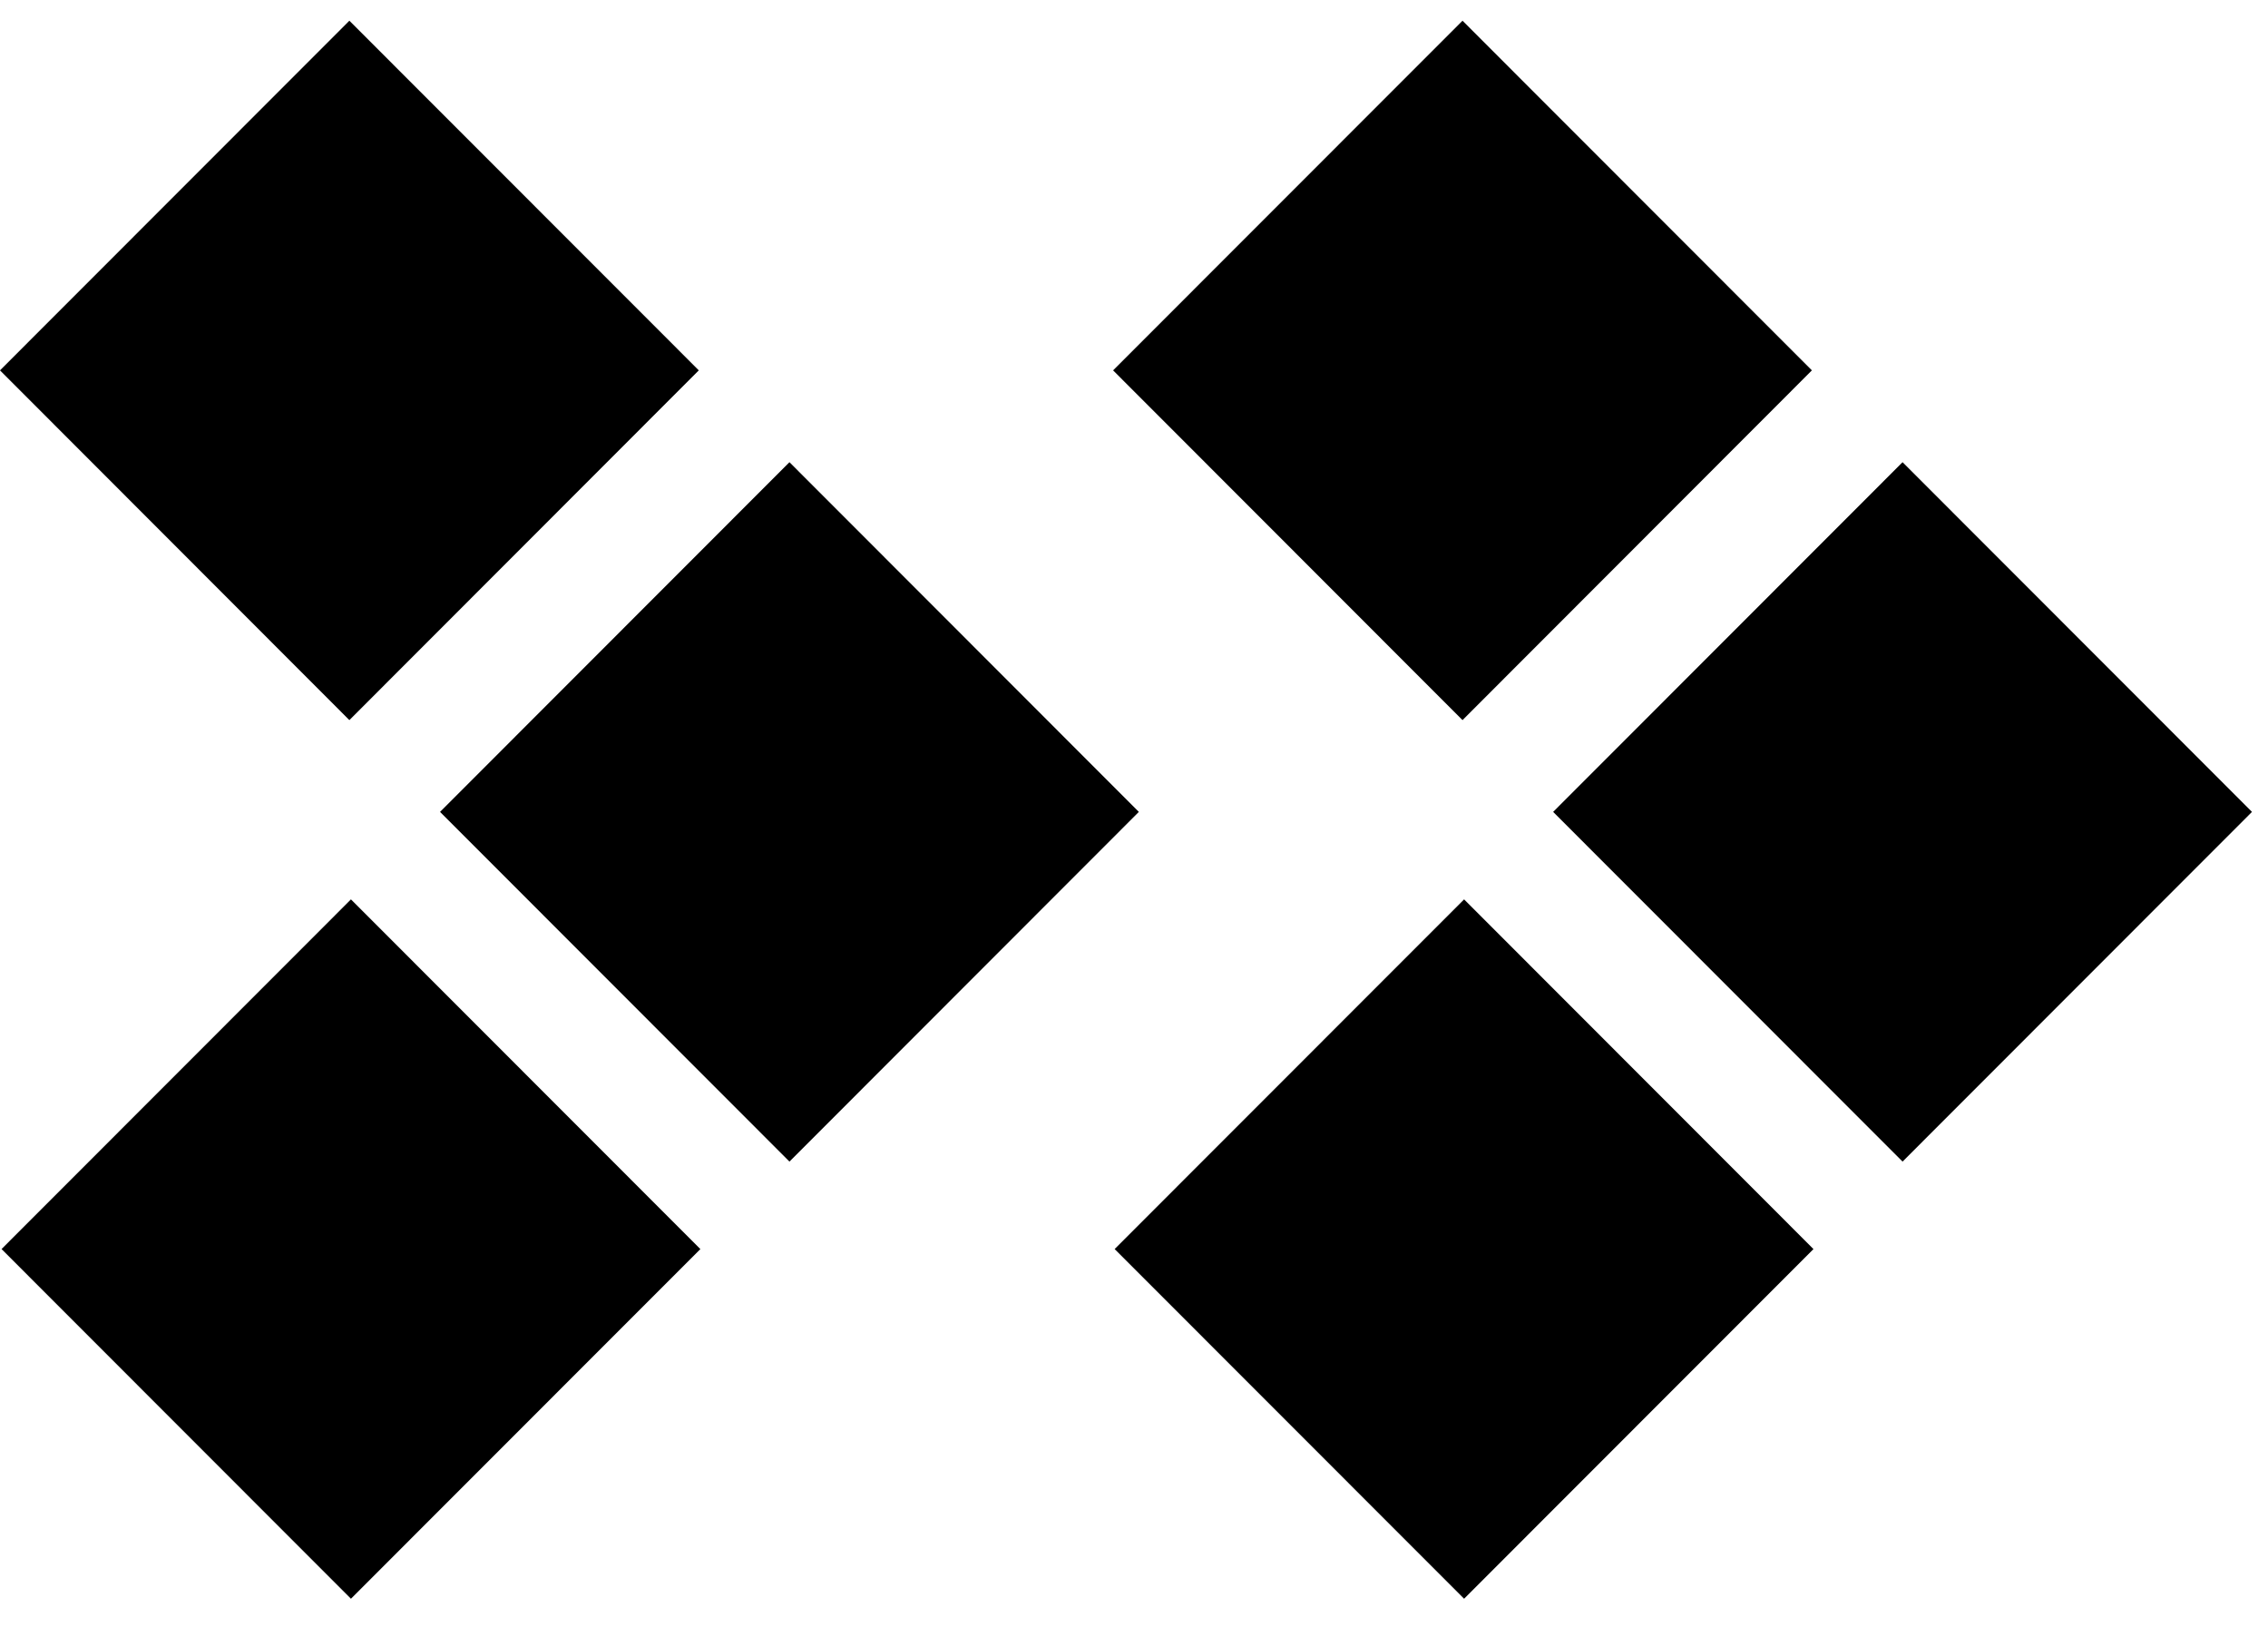 <svg fill="none" viewBox="0 0 46 33">
  <path fill="currentColor" d="m.032 25.328 7.086 7.09 7.087-7.09-7.087-7.091-7.086 7.09ZM8.925 16.463l7.087 7.091 7.086-7.091-7.086-7.091-7.087 7.091ZM0 7.51l7.086 7.092 7.087-7.092L7.086.42 0 7.51ZM22.608 25.328l7.087 7.09 7.086-7.09-7.086-7.091-7.087 7.09ZM31.501 16.463l7.087 7.091 7.087-7.091-7.087-7.091-7.087 7.091ZM22.576 7.51l7.087 7.092 7.086-7.092L29.663.42l-7.087 7.09Z"/>
</svg>
